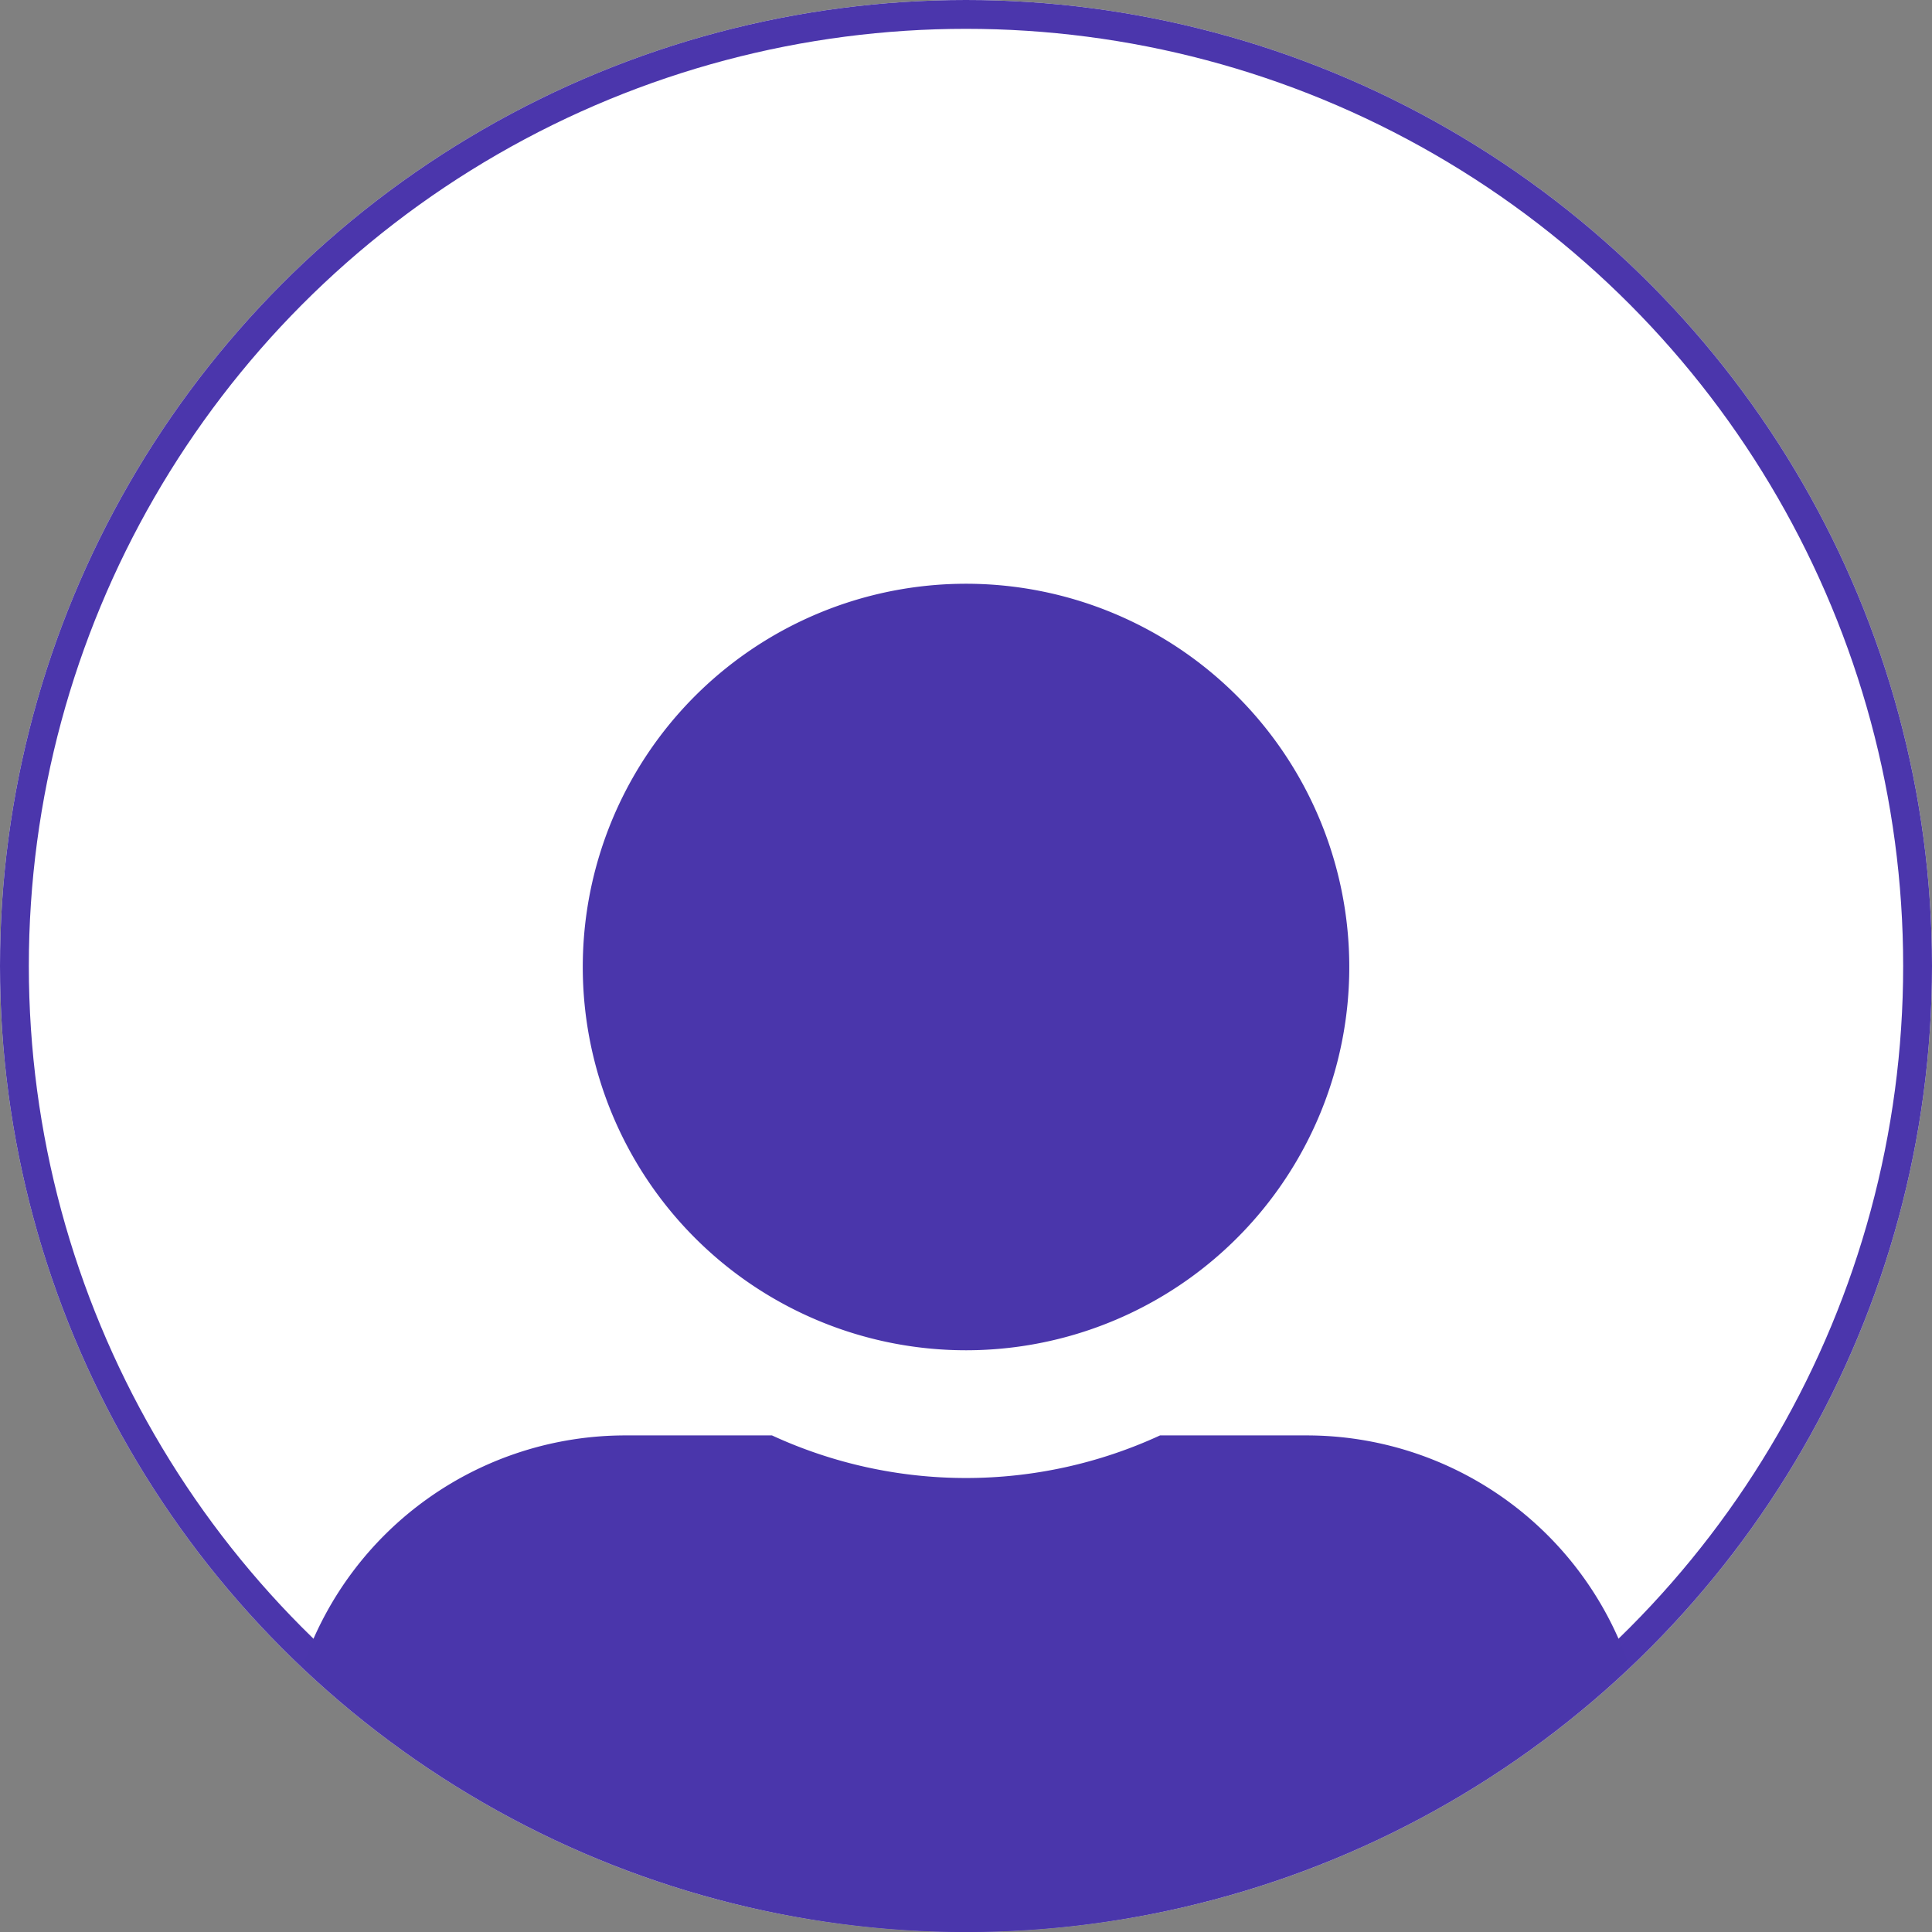 <svg xmlns="http://www.w3.org/2000/svg" viewBox="0 0 67 67">
  <rect x="0" y="0" width="67" height="67" fill="#808080" stroke="none"/>
  <g id="Ellipse_2" data-name="Ellipse 2" fill="#fff" stroke="#4b36ac" stroke-width="1">
    <circle cx="33.5" cy="33.5" r="33.5" stroke="none"/>
    <circle cx="33.5" cy="33.5" r="33" fill="none"/>
  </g>
  <path id="Intersection_1" data-name="Intersection 1" d="M10.531,57.194a11.819,11.819,0,0,1,11.156-7.915h5.085a16.065,16.065,0,0,0,13.457,0h5.086A11.819,11.819,0,0,1,56.47,57.194a33,33,0,0,1-45.939,0ZM20.21,33.035A13.291,13.291,0,1,1,33.5,46.326,13.293,13.293,0,0,1,20.21,33.035Z" transform="translate(0 0.5)" fill="#4a36ab"/>
</svg>
